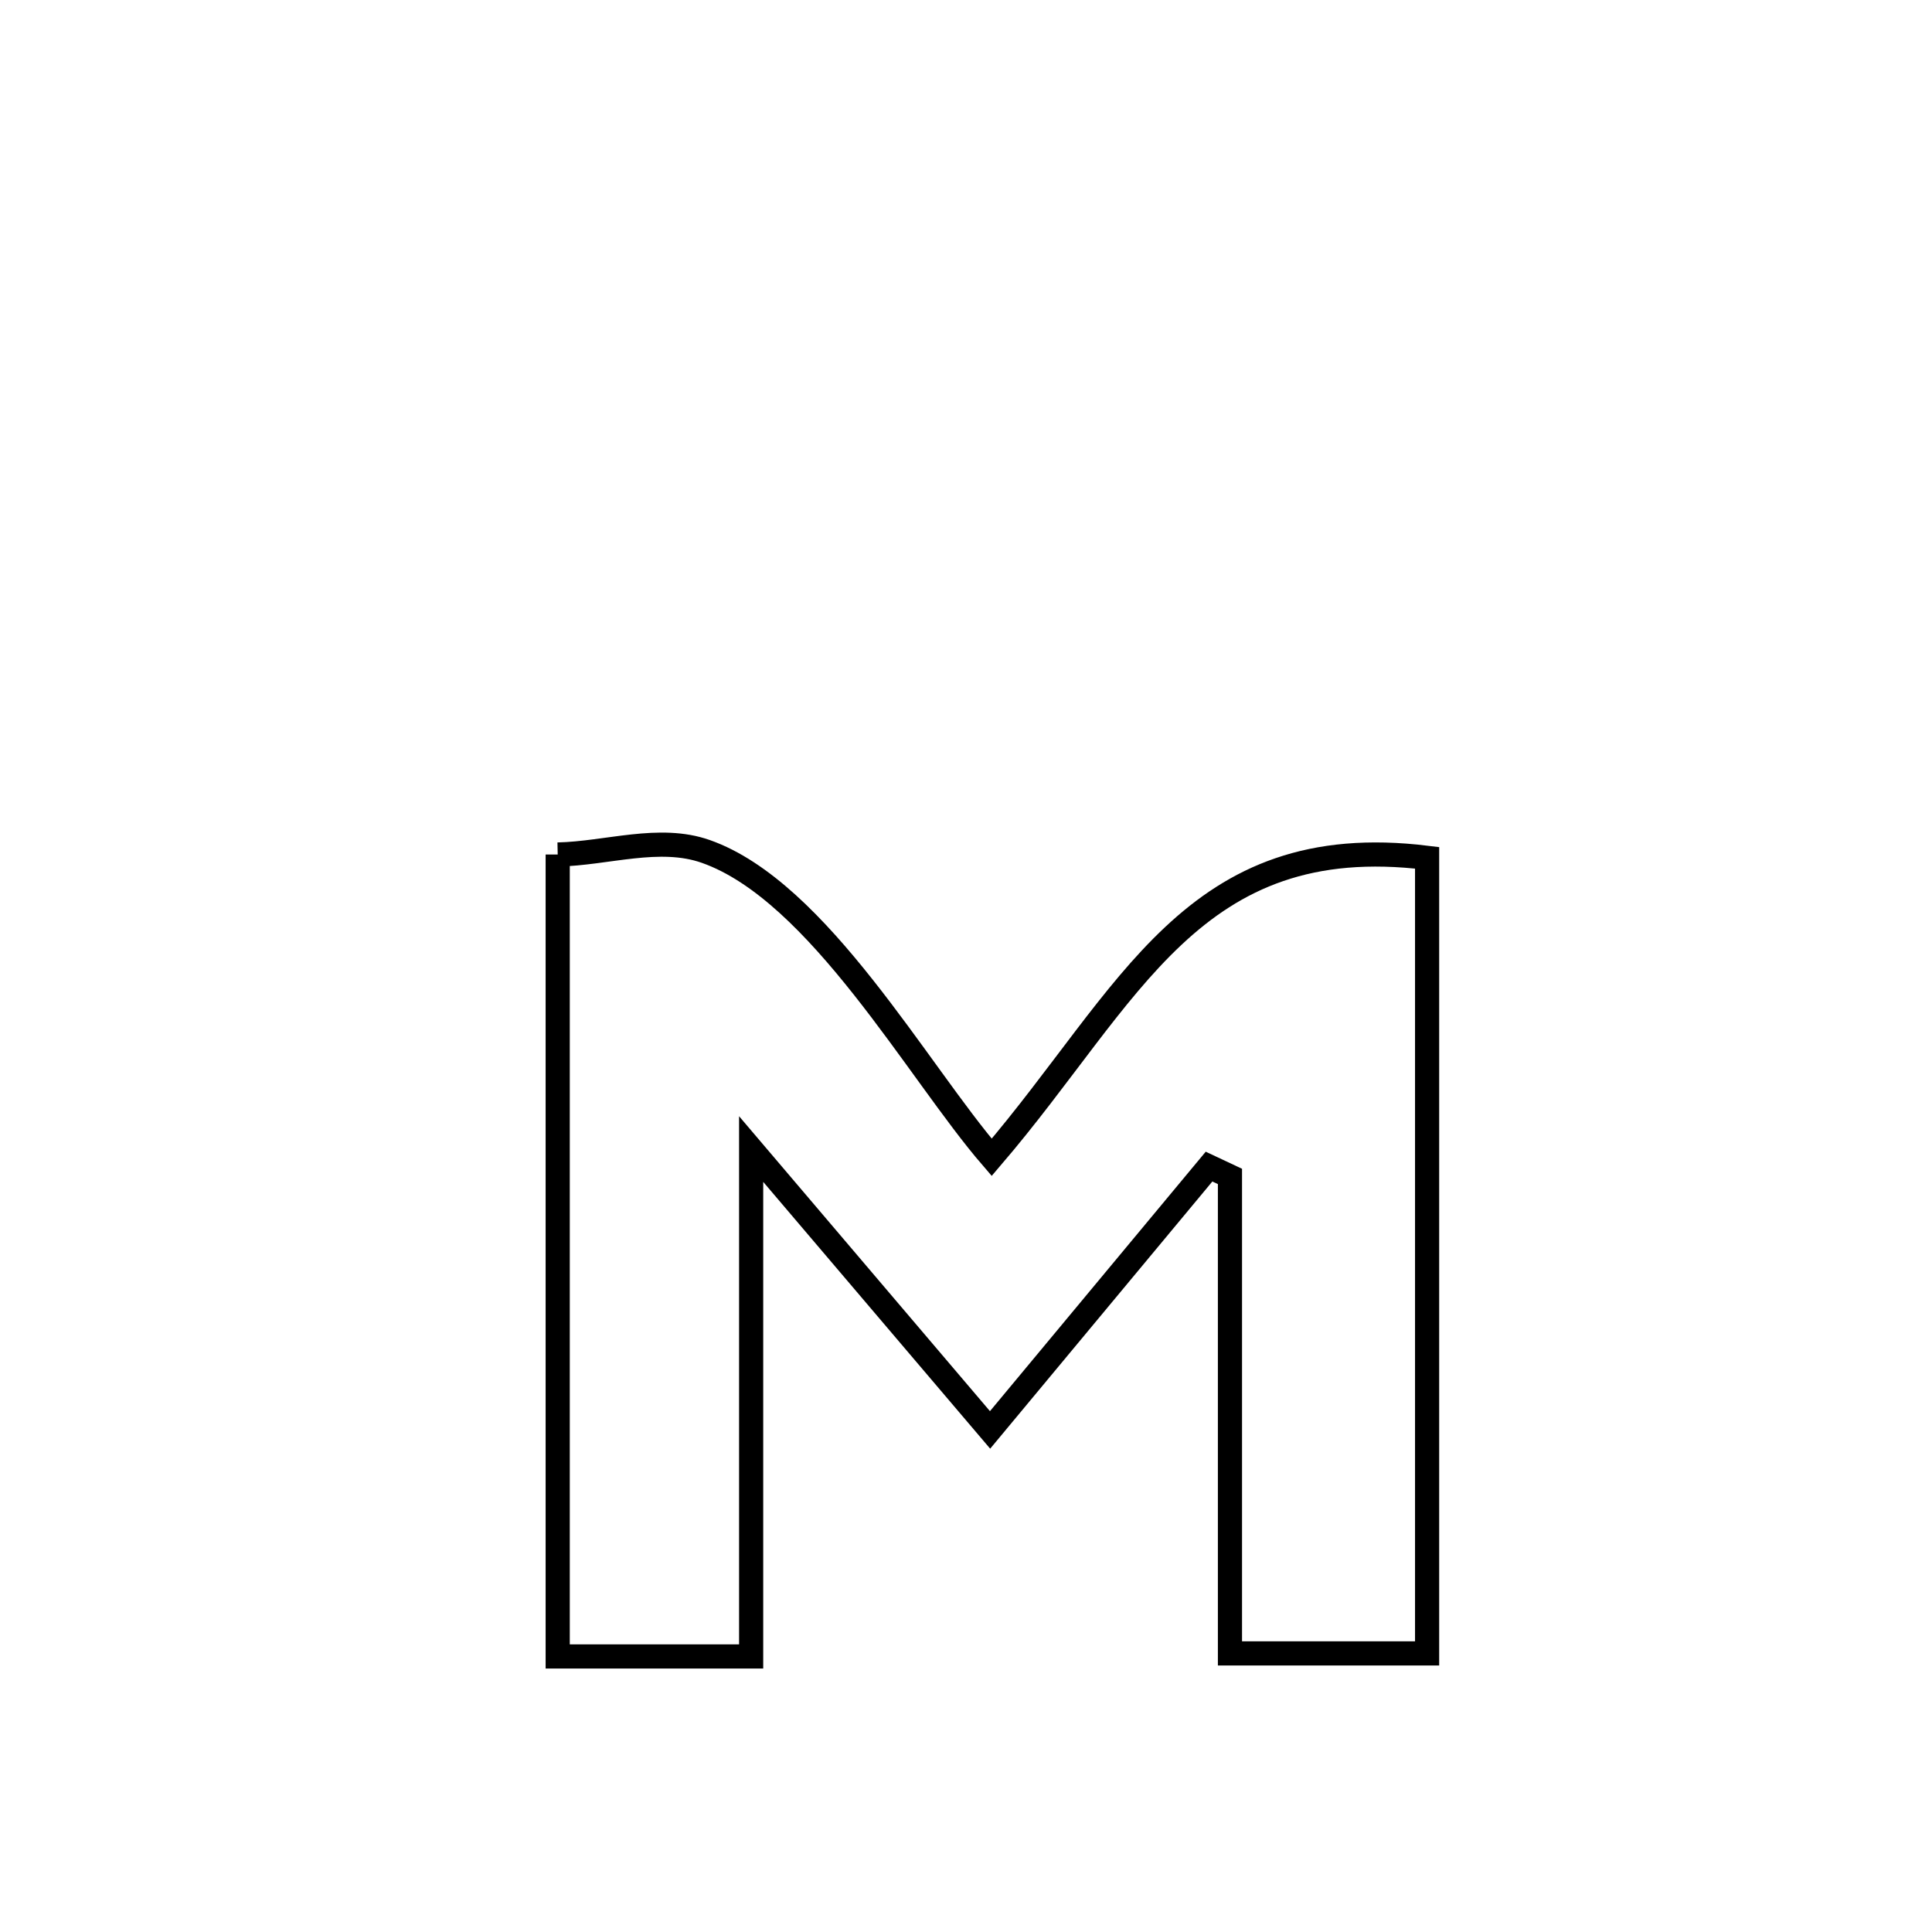 <svg xmlns="http://www.w3.org/2000/svg" viewBox="0.0 0.0 24.0 24.0" height="200px" width="200px"><path fill="none" stroke="black" stroke-width=".3" stroke-opacity="1.0"  filling="0" d="M6.928 10.615 L6.928 10.615 C7.542 10.602 8.19 10.373 8.768 10.577 C10.167 11.07 11.399 13.311 12.319 14.377 L12.319 14.377 C14.045 12.361 14.809 10.297 17.728 10.656 L17.728 10.656 C17.728 12.303 17.728 13.95 17.728 15.597 C17.728 17.244 17.728 18.891 17.728 20.539 L17.728 20.539 C16.912 20.539 16.095 20.539 15.279 20.539 L15.279 20.539 C15.279 18.564 15.279 16.589 15.279 14.614 L15.279 14.614 C15.192 14.573 15.106 14.533 15.019 14.492 L15.019 14.492 C14.112 15.582 13.206 16.673 12.299 17.763 L12.299 17.763 C11.31 16.6 10.32 15.437 9.331 14.274 L9.331 14.274 C9.331 16.375 9.331 18.476 9.331 20.577 L9.331 20.577 C8.53 20.577 7.729 20.577 6.928 20.577 L6.928 20.577 C6.928 18.917 6.928 17.256 6.928 15.596 C6.928 13.936 6.928 12.275 6.928 10.615 L6.928 10.615"></path></svg>
